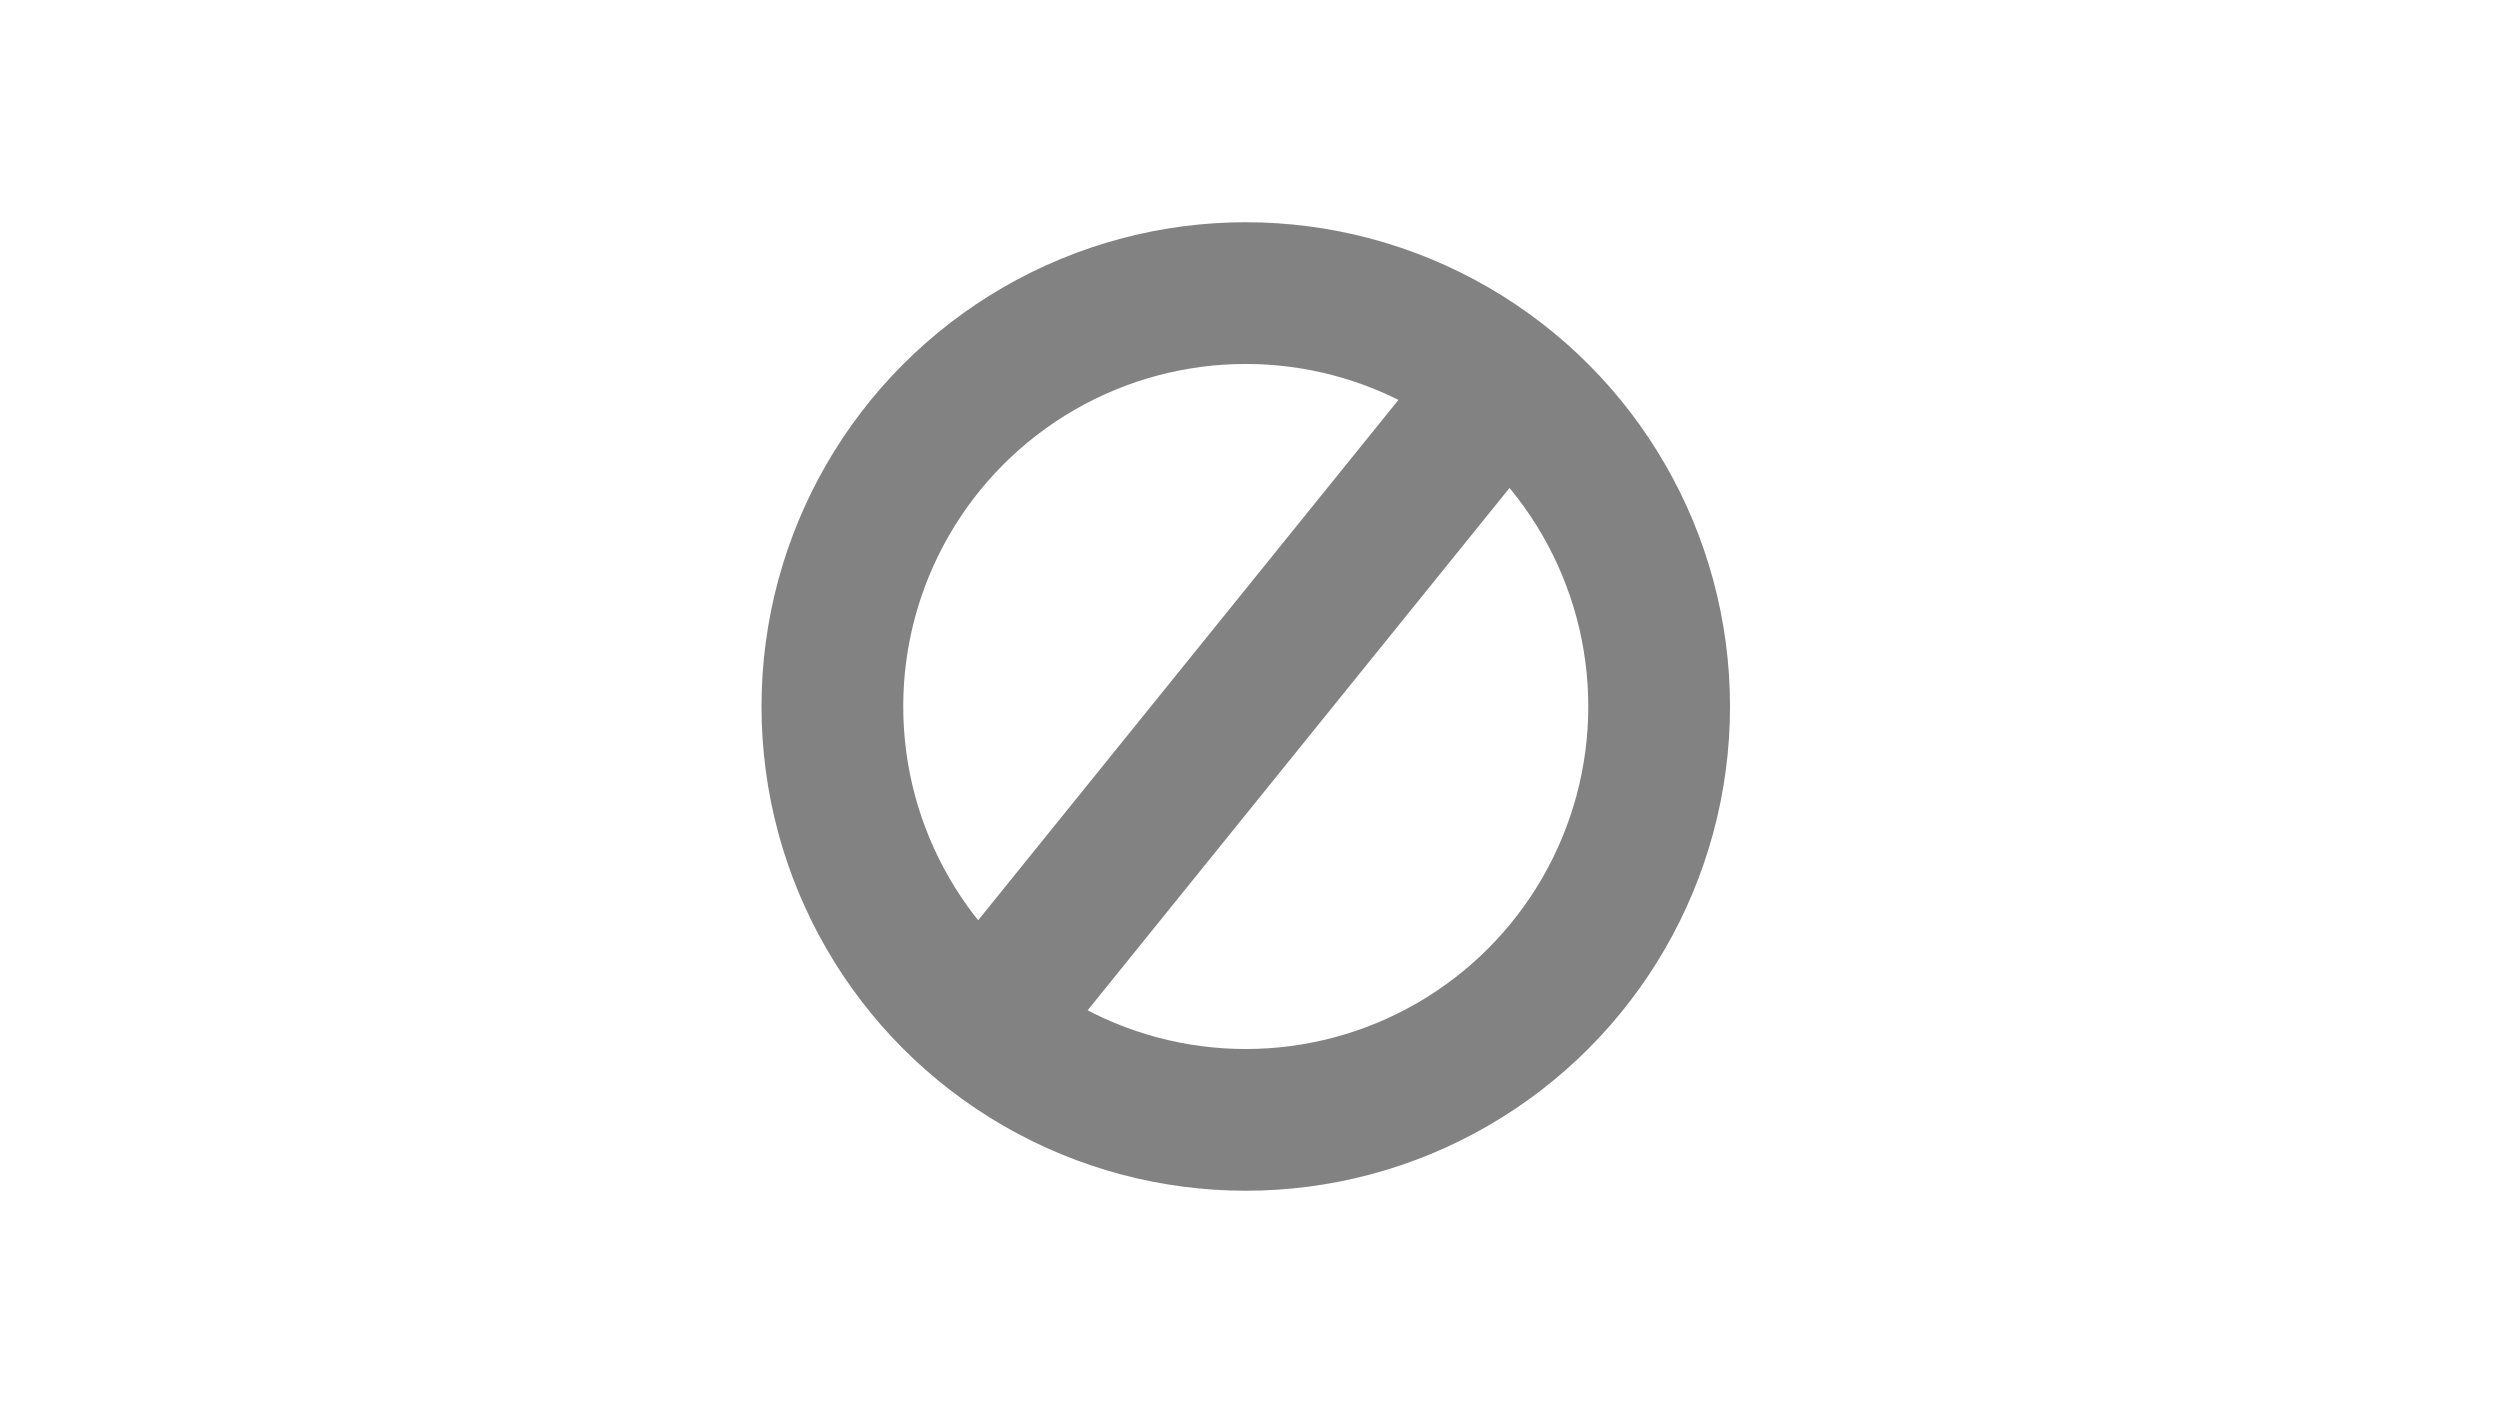 <?xml version="1.0" encoding="UTF-8" standalone="no"?>
<!--
  Licensed to the Technische Universität Darmstadt under one
  or more contributor license agreements.  See the NOTICE file
  distributed with this work for additional information
  regarding copyright ownership.  The Technische Universität Darmstadt 
  licenses this file to you under the Apache License, Version 2.0 (the
  "License"); you may not use this file except in compliance
  with the License.
   
  http://www.apache.org/licenses/LICENSE-2.0
  
  Unless required by applicable law or agreed to in writing, software
  distributed under the License is distributed on an "AS IS" BASIS,
  WITHOUT WARRANTIES OR CONDITIONS OF ANY KIND, either express or implied.
  See the License for the specific language governing permissions and
  limitations under the License.
-->
<!-- Created with Inkscape (http://www.inkscape.org/) -->
<svg
   width="400"
   height="225"
   viewBox="0 0 105.833 59.531"
   version="1.1"
   id="svg1"
   inkscape:version="1.3 (0e150ed, 2023-07-21)"
   sodipodi:docname="thumbnail.svg"
   xmlns:inkscape="http://www.inkscape.org/namespaces/inkscape"
   xmlns:sodipodi="http://sodipodi.sourceforge.net/DTD/sodipodi-0.dtd"
   xmlns="http://www.w3.org/2000/svg"
   xmlns:svg="http://www.w3.org/2000/svg">
  <sodipodi:namedview
     id="namedview1"
     pagecolor="#ffffff"
     bordercolor="#000000"
     borderopacity="0.25"
     inkscape:showpageshadow="2"
     inkscape:pageopacity="0.0"
     inkscape:pagecheckerboard="0"
     inkscape:deskcolor="#d1d1d1"
     inkscape:document-units="mm"
     showgrid="true"
     inkscape:zoom="2.5298256"
     inkscape:cx="214.44166"
     inkscape:cy="148.82449"
     inkscape:window-width="1920"
     inkscape:window-height="976"
     inkscape:window-x="1920"
     inkscape:window-y="25"
     inkscape:window-maximized="0"
     inkscape:current-layer="layer1">
    <inkscape:grid
       id="grid6"
       units="mm"
       originx="0"
       originy="0"
       spacingx="1"
       spacingy="1"
       empcolor="#0099e5"
       empopacity="0.302"
       color="#0099e5"
       opacity="0.149"
       empspacing="5"
       dotted="false"
       gridanglex="30"
       gridanglez="30"
       visible="true" />
  </sodipodi:namedview>
  <defs
     id="defs1" />
  <g
     inkscape:label="Layer 1"
     inkscape:groupmode="layer"
     id="layer1"
     transform="translate(-17.823,-42.921)">
    <ellipse
       style="fill:none;fill-opacity:1;stroke:#828282;stroke-width:6;stroke-dasharray:none;stroke-opacity:1"
       id="path9"
       cx="70.56"
       cy="72.829"
       rx="17.5"
       ry="17.5" />
    <path
       style="fill:none;fill-opacity:1;stroke:#828282;stroke-width:6;stroke-dasharray:none;stroke-opacity:1"
       d="m 59.823,85.921 21,-26 v 0"
       id="path10" />
  </g>
</svg>
